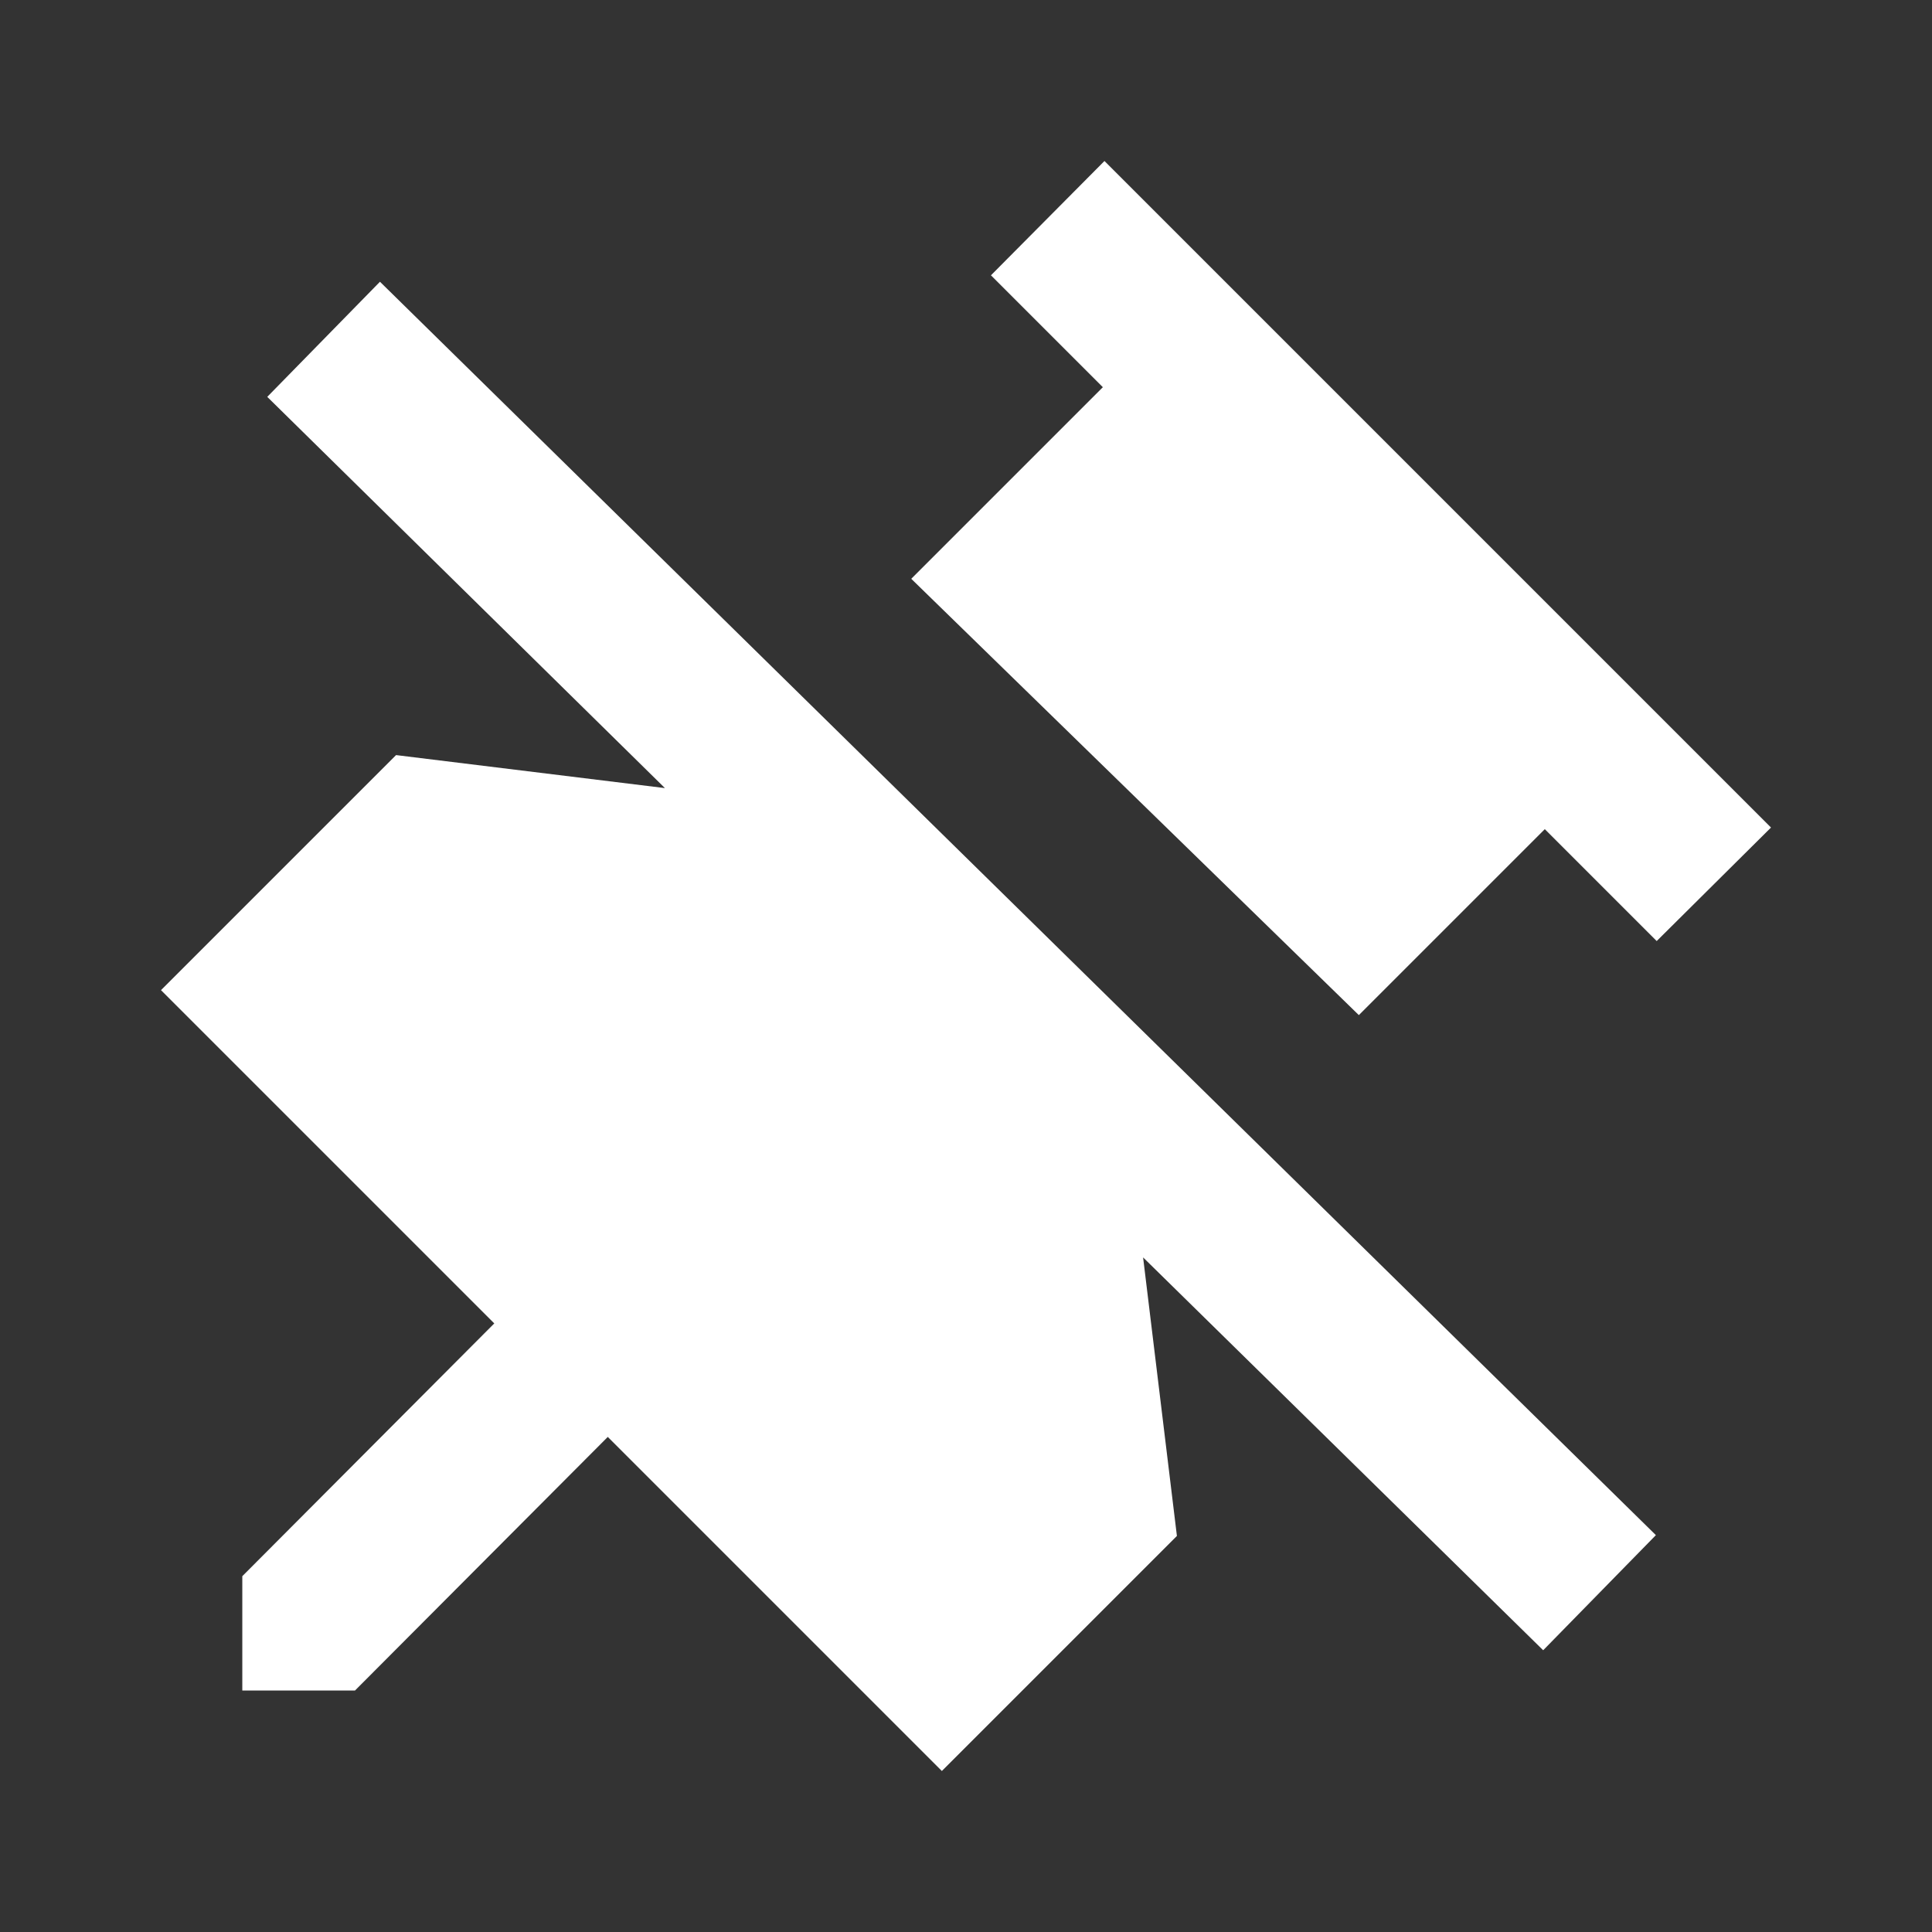 <svg width="512" height="512" viewBox="0 0 512 512" fill="none" xmlns="http://www.w3.org/2000/svg">
<rect x="0" y="0" width="512" height="512" fill="#333333" stroke="none"/>
<path d="M70.826 105.173L176.213 208.853L104.96 200.107L42.666 262.4L130.987 350.72L64.213 417.707V448H94.08L161.067 380.8L249.6 469.333L311.893 407.04L302.933 333.227L408.96 437.333L438.827 406.827L100.693 74.667L70.826 105.173Z" fill="white"/>
<path d="M469.333 219.307L292.693 42.667L262.613 72.96L292.267 102.613L241.493 153.387L360.107 269.013L409.387 219.733L439.04 249.387L469.333 219.307Z" fill="white"/>
</svg>
